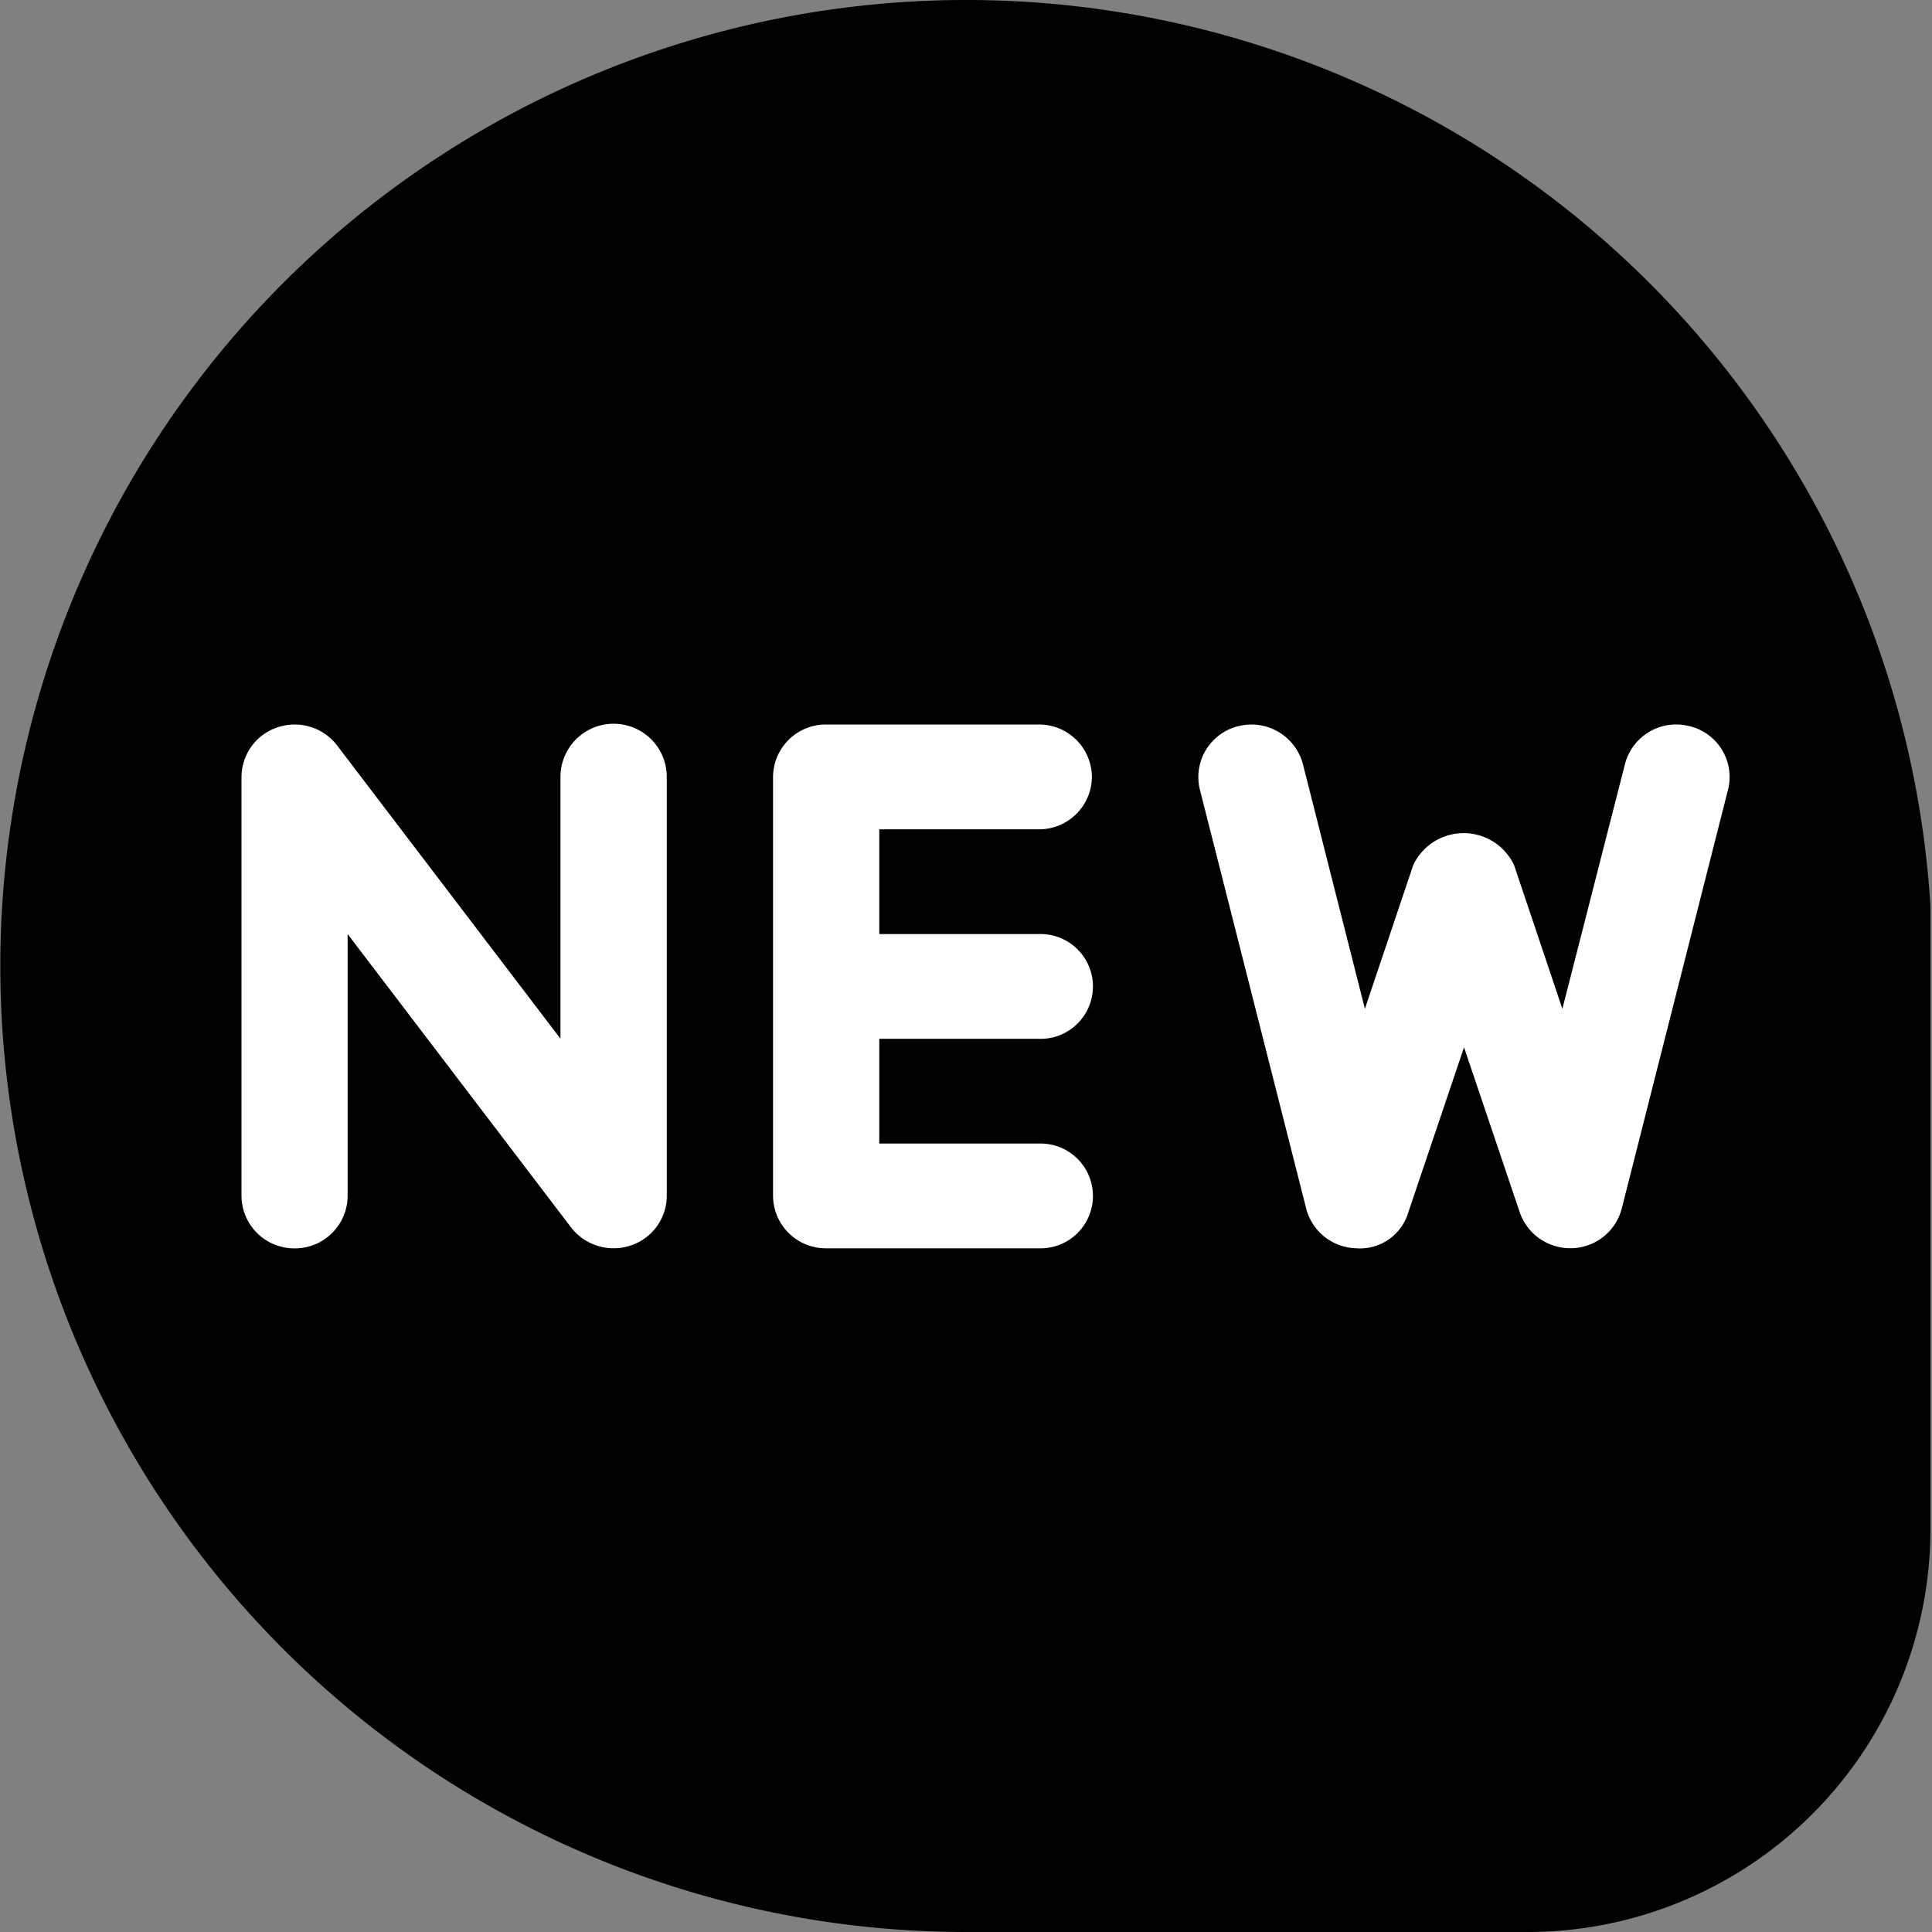 <svg xmlns="http://www.w3.org/2000/svg" width="32" height="32" viewBox="0 0 32 32"><rect x="0" y="0" width="32" height="32" fill="#808080" stroke="none"/><g transform="translate(-150 -1229)"><rect width="32" height="32" transform="translate(150 1229)" fill="none"/><path d="M684,1303a16,16,0,1,1,15.974-17v10.337A6.674,6.674,0,0,1,693.3,1303Z" transform="translate(-518 -42)"/><path d="M5.458,8.329l-3.7-4.858V7.809a.874.874,0,0,1-.88.868A.874.874,0,0,1,0,7.809V.868A.869.869,0,0,1,.6.046a.885.885,0,0,1,.983.3l3.7,4.858V.868a.88.88,0,0,1,1.761,0v6.94a.869.869,0,0,1-.6.822.859.859,0,0,1-.278.045A.887.887,0,0,1,5.458,8.329Zm15.715-.246-.924-2.736-.924,2.736a.834.834,0,0,1-.87.592.878.878,0,0,1-.82-.656l-1.761-6.94A.867.867,0,0,1,16.514.027a.881.881,0,0,1,1.067.632l1.026,4.05.8-2.379a.923.923,0,0,1,1.671,0l.8,2.379L22.914.658A.876.876,0,0,1,23.981.027a.865.865,0,0,1,.641,1.051l-1.761,6.94a.876.876,0,0,1-.82.656.189.189,0,0,1-.032,0A.881.881,0,0,1,21.173,8.083ZM9.684,8.676a.874.874,0,0,1-.88-.868V.868A.874.874,0,0,1,9.684,0h3.521a.874.874,0,0,1,.88.868.874.874,0,0,1-.88.868H10.564V3.471h2.641a.868.868,0,1,1,0,1.735H10.564V6.941h2.641a.868.868,0,1,1,0,1.735Z" transform="translate(154 1241)" fill="#fff"/></g></svg>